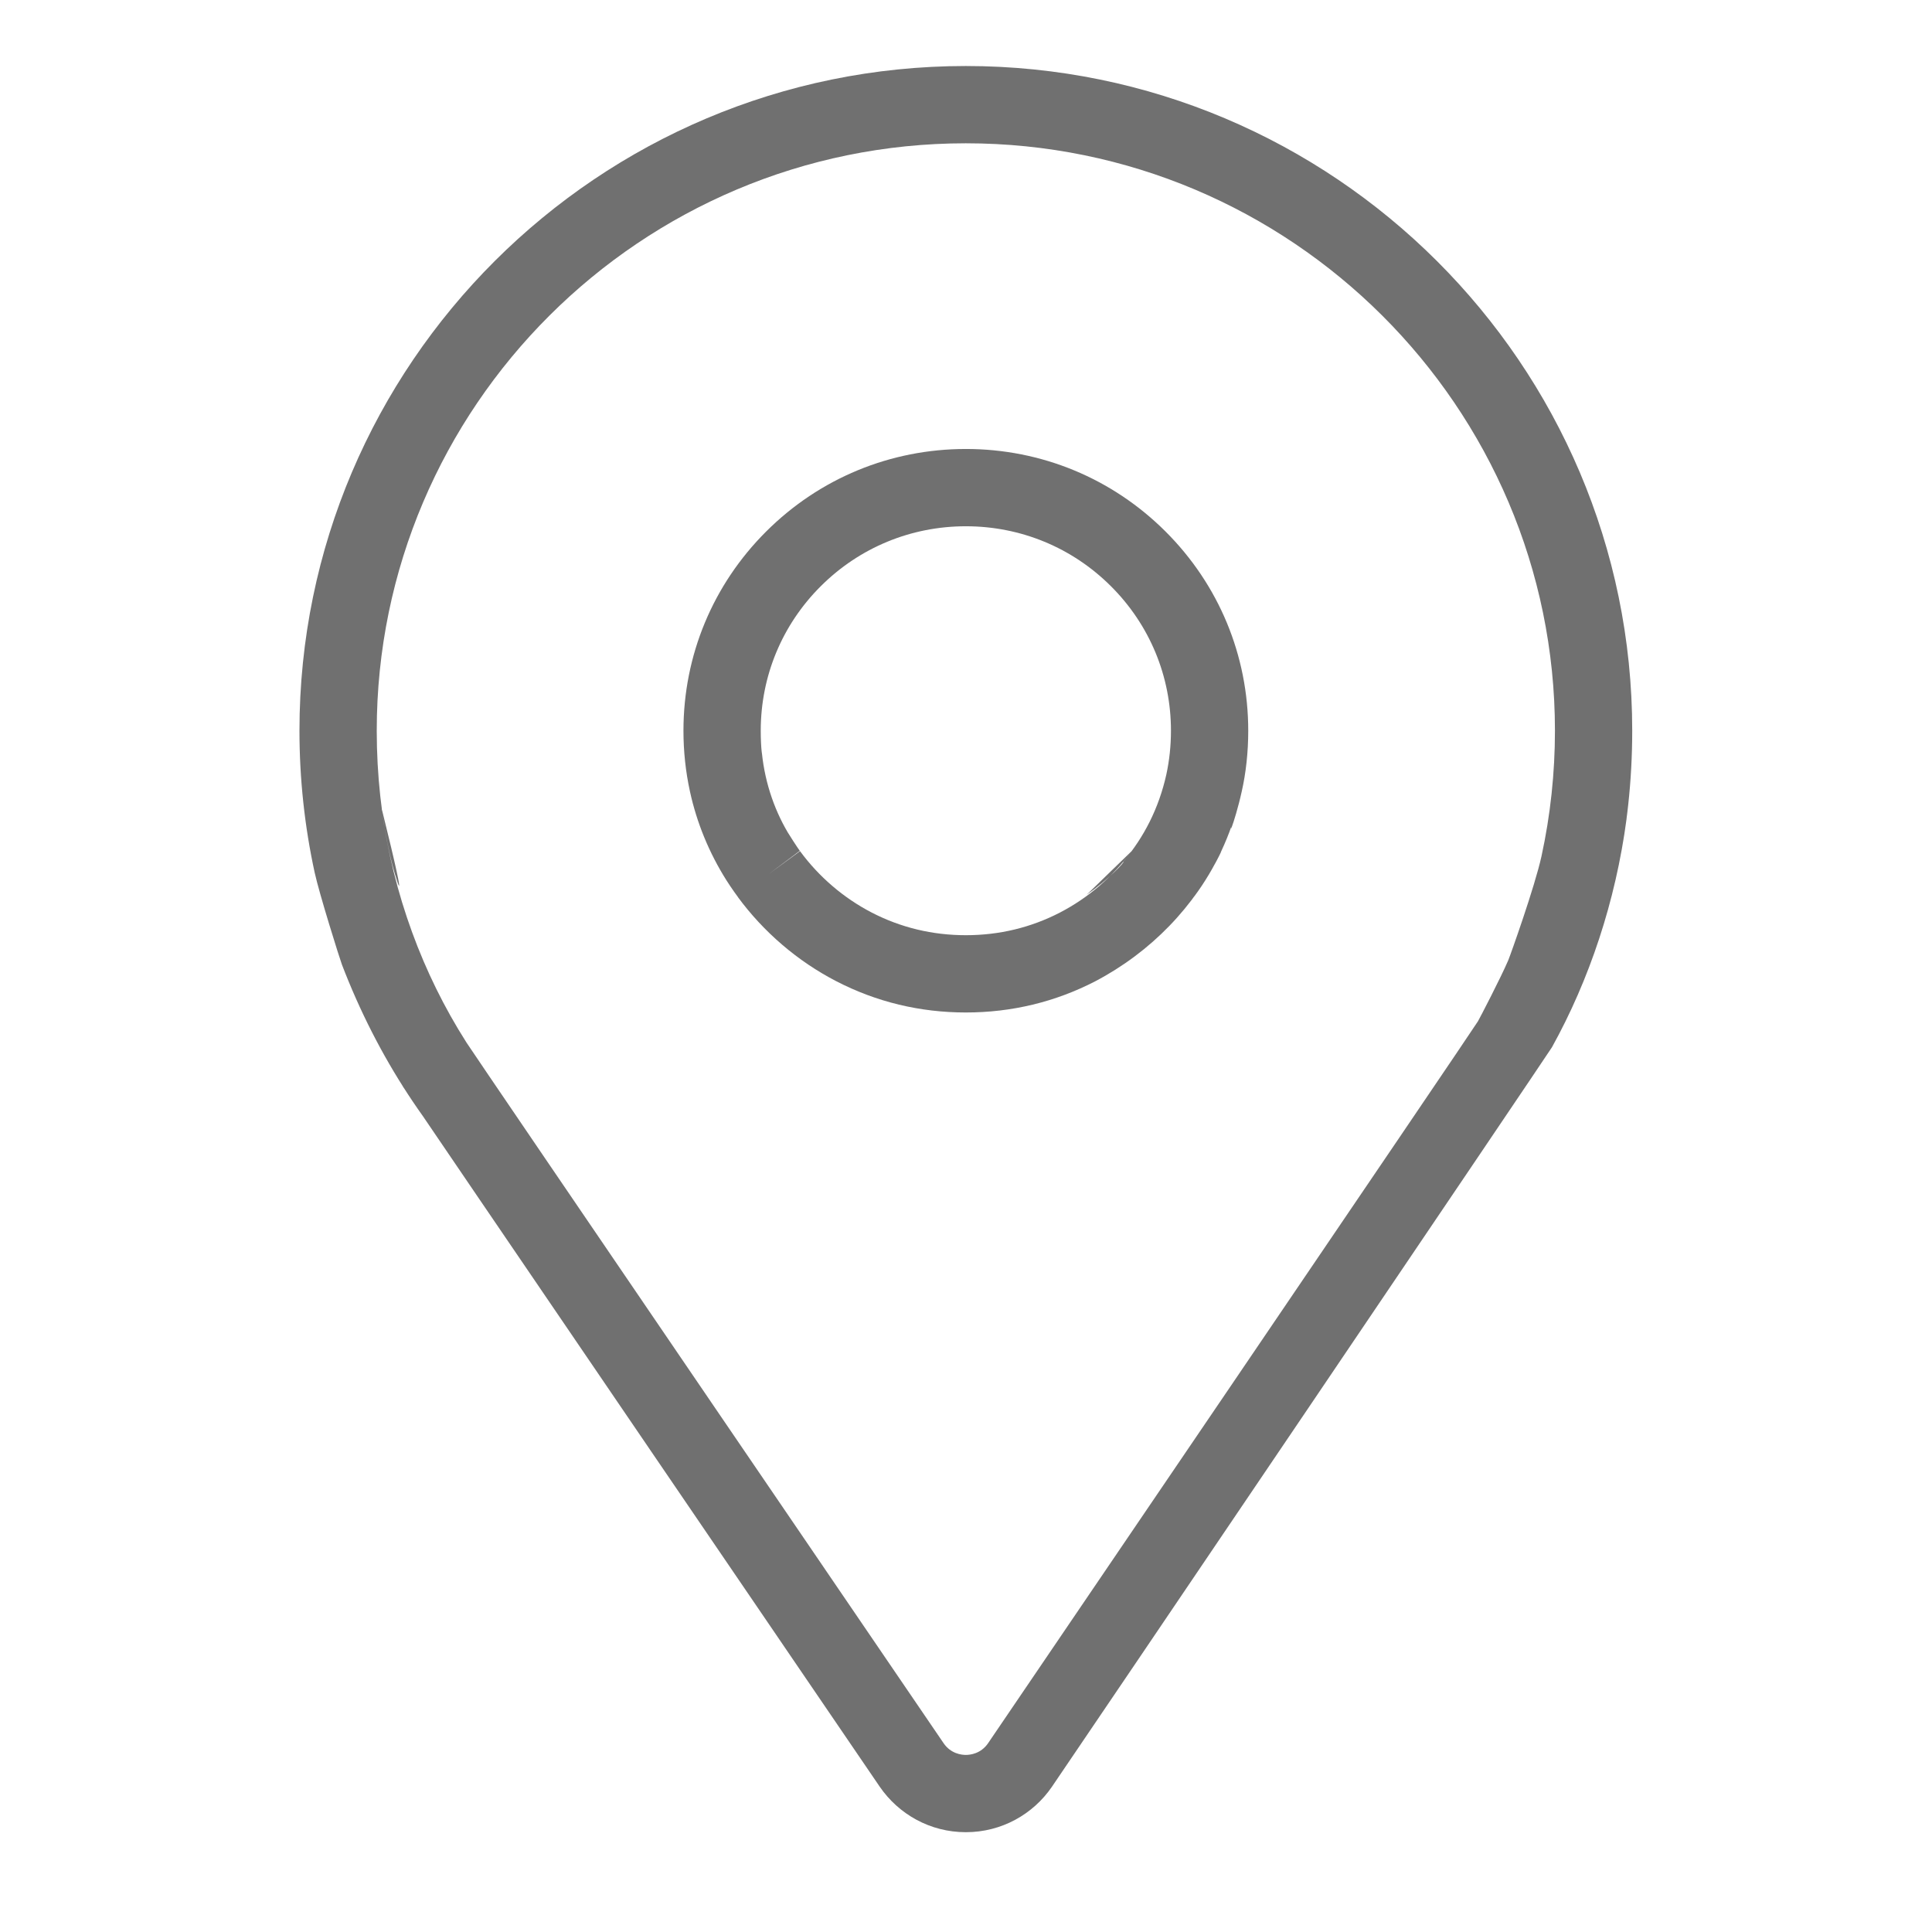 <?xml version="1.0" standalone="no"?><!DOCTYPE svg PUBLIC "-//W3C//DTD SVG 1.1//EN" "http://www.w3.org/Graphics/SVG/1.1/DTD/svg11.dtd"><svg t="1614651676504" class="icon" viewBox="0 0 1024 1024" version="1.1" xmlns="http://www.w3.org/2000/svg" p-id="1278" xmlns:xlink="http://www.w3.org/1999/xlink" width="200" height="200"><defs><style type="text/css"></style></defs><path d="M511.916 34.987c-194.753 0-353.196 158.046-353.196 352.309 0 25.338 2.716 50.645 8.071 75.219 2.431 11.16 13.267 45.648 14.424 48.714 18.978 49.515 46.993 91.731 82.336 126.526l-50.121-62.033c4.143 6.517 252.836 371.253 252.836 371.253 10.070 14.644 26.733 24.123 45.61 24.123 0.015 0 0.029-0 0.044-0 0.010 0 0.025 0 0.039 0 18.878 0 35.542-9.48 45.491-23.939s263.926-389.896 265.122-392.098c19.718-35.585 33.739-77.143 39.569-121.284-23.867 88.45-9.101 47.089-5.095 28.733 5.127-22.593 8.065-48.538 8.065-75.17 0-0.016-0-0.031-0-0.047 0-194.261-158.444-352.307-353.196-352.307zM817.025 453.788c-3.533 16.189-16.574 52.718-17.601 55.128-3.903 9.161-14.973 30.454-16.075 32.379-2.21 3.865-259.631 382.622-259.631 382.622-3.824 5.614-9.525 6.222-11.801 6.222s-7.975-0.608-11.796-6.218c0 0-248.871-365.001-252.799-371.237l-0.344-0.549c-22.738-35.745-38.608-78.067-44.655-123.494 16.213 65.466 6.634 34.988 4.49 25.153-4.533-19.96-7.131-42.882-7.131-66.41 0-0.030 0-0.061 0-0.091-0.002-171.675 140.067-311.347 312.234-311.347s312.236 139.672 312.236 311.349c0 22.403-2.398 44.777-7.127 66.492z" fill="#707070" p-id="1279"></path><path d="M511.916 237.968c-39.969 0-77.55 15.526-105.814 43.717-28.283 28.205-43.858 65.712-43.858 105.611 0 10.881 1.153 21.688 3.428 32.123 3.631 16.667 10.131 32.514 19.327 47.116 11.081 17.378 25.052 31.876 41.385 43.209l-35.374-34.397c13.699 18.663 31.756 34.126 52.224 44.714 21.254 10.996 44.364 16.572 68.686 16.572 24.312 0 47.417-5.577 68.676-16.574 29.47-15.53 52.678-39.575 66.758-68.842l-14.435 24.003c11.108-14.94 19.502-32.615 24.048-51.779-8.938 28.503-2.432 12.637 1.204-4.054 2.176-9.61 3.422-20.646 3.422-31.974 0-0.042-0-0.083-0-0.125 0-39.887-15.573-77.392-43.856-105.601-28.275-28.193-65.853-43.721-105.82-43.721zM618.146 410.668c-3.955 17.708-11.857 33.164-22.756 45.994 1.231-0.061-8.305 9.854-19.463 17.595l23.882-23.158c-9.986 13.605-23.142 24.873-38.040 32.584-15.383 7.956-32.154 11.991-49.852 11.991-17.707 0-34.484-4.035-49.865-11.991-14.891-7.703-28.039-18.964-38.021-32.567l-16.511 12.118 16.388-12.284c-1.479-2.015-5.671-8.542-6.343-9.699-7.723-13.065-12.775-28.564-14.007-45.126 0.553 7.579-0.354-0.456-0.354-8.701 0-0.044 0-0.088 0-0.131-0-28.929 11.301-56.137 31.822-76.603 20.535-20.48 47.841-31.758 76.89-31.758 29.047 0 56.355 11.28 76.89 31.762 20.523 20.468 31.822 47.673 31.822 76.605 0 7.948-0.836 15.811-2.482 23.37z" fill="#707070" p-id="1280"></path></svg>